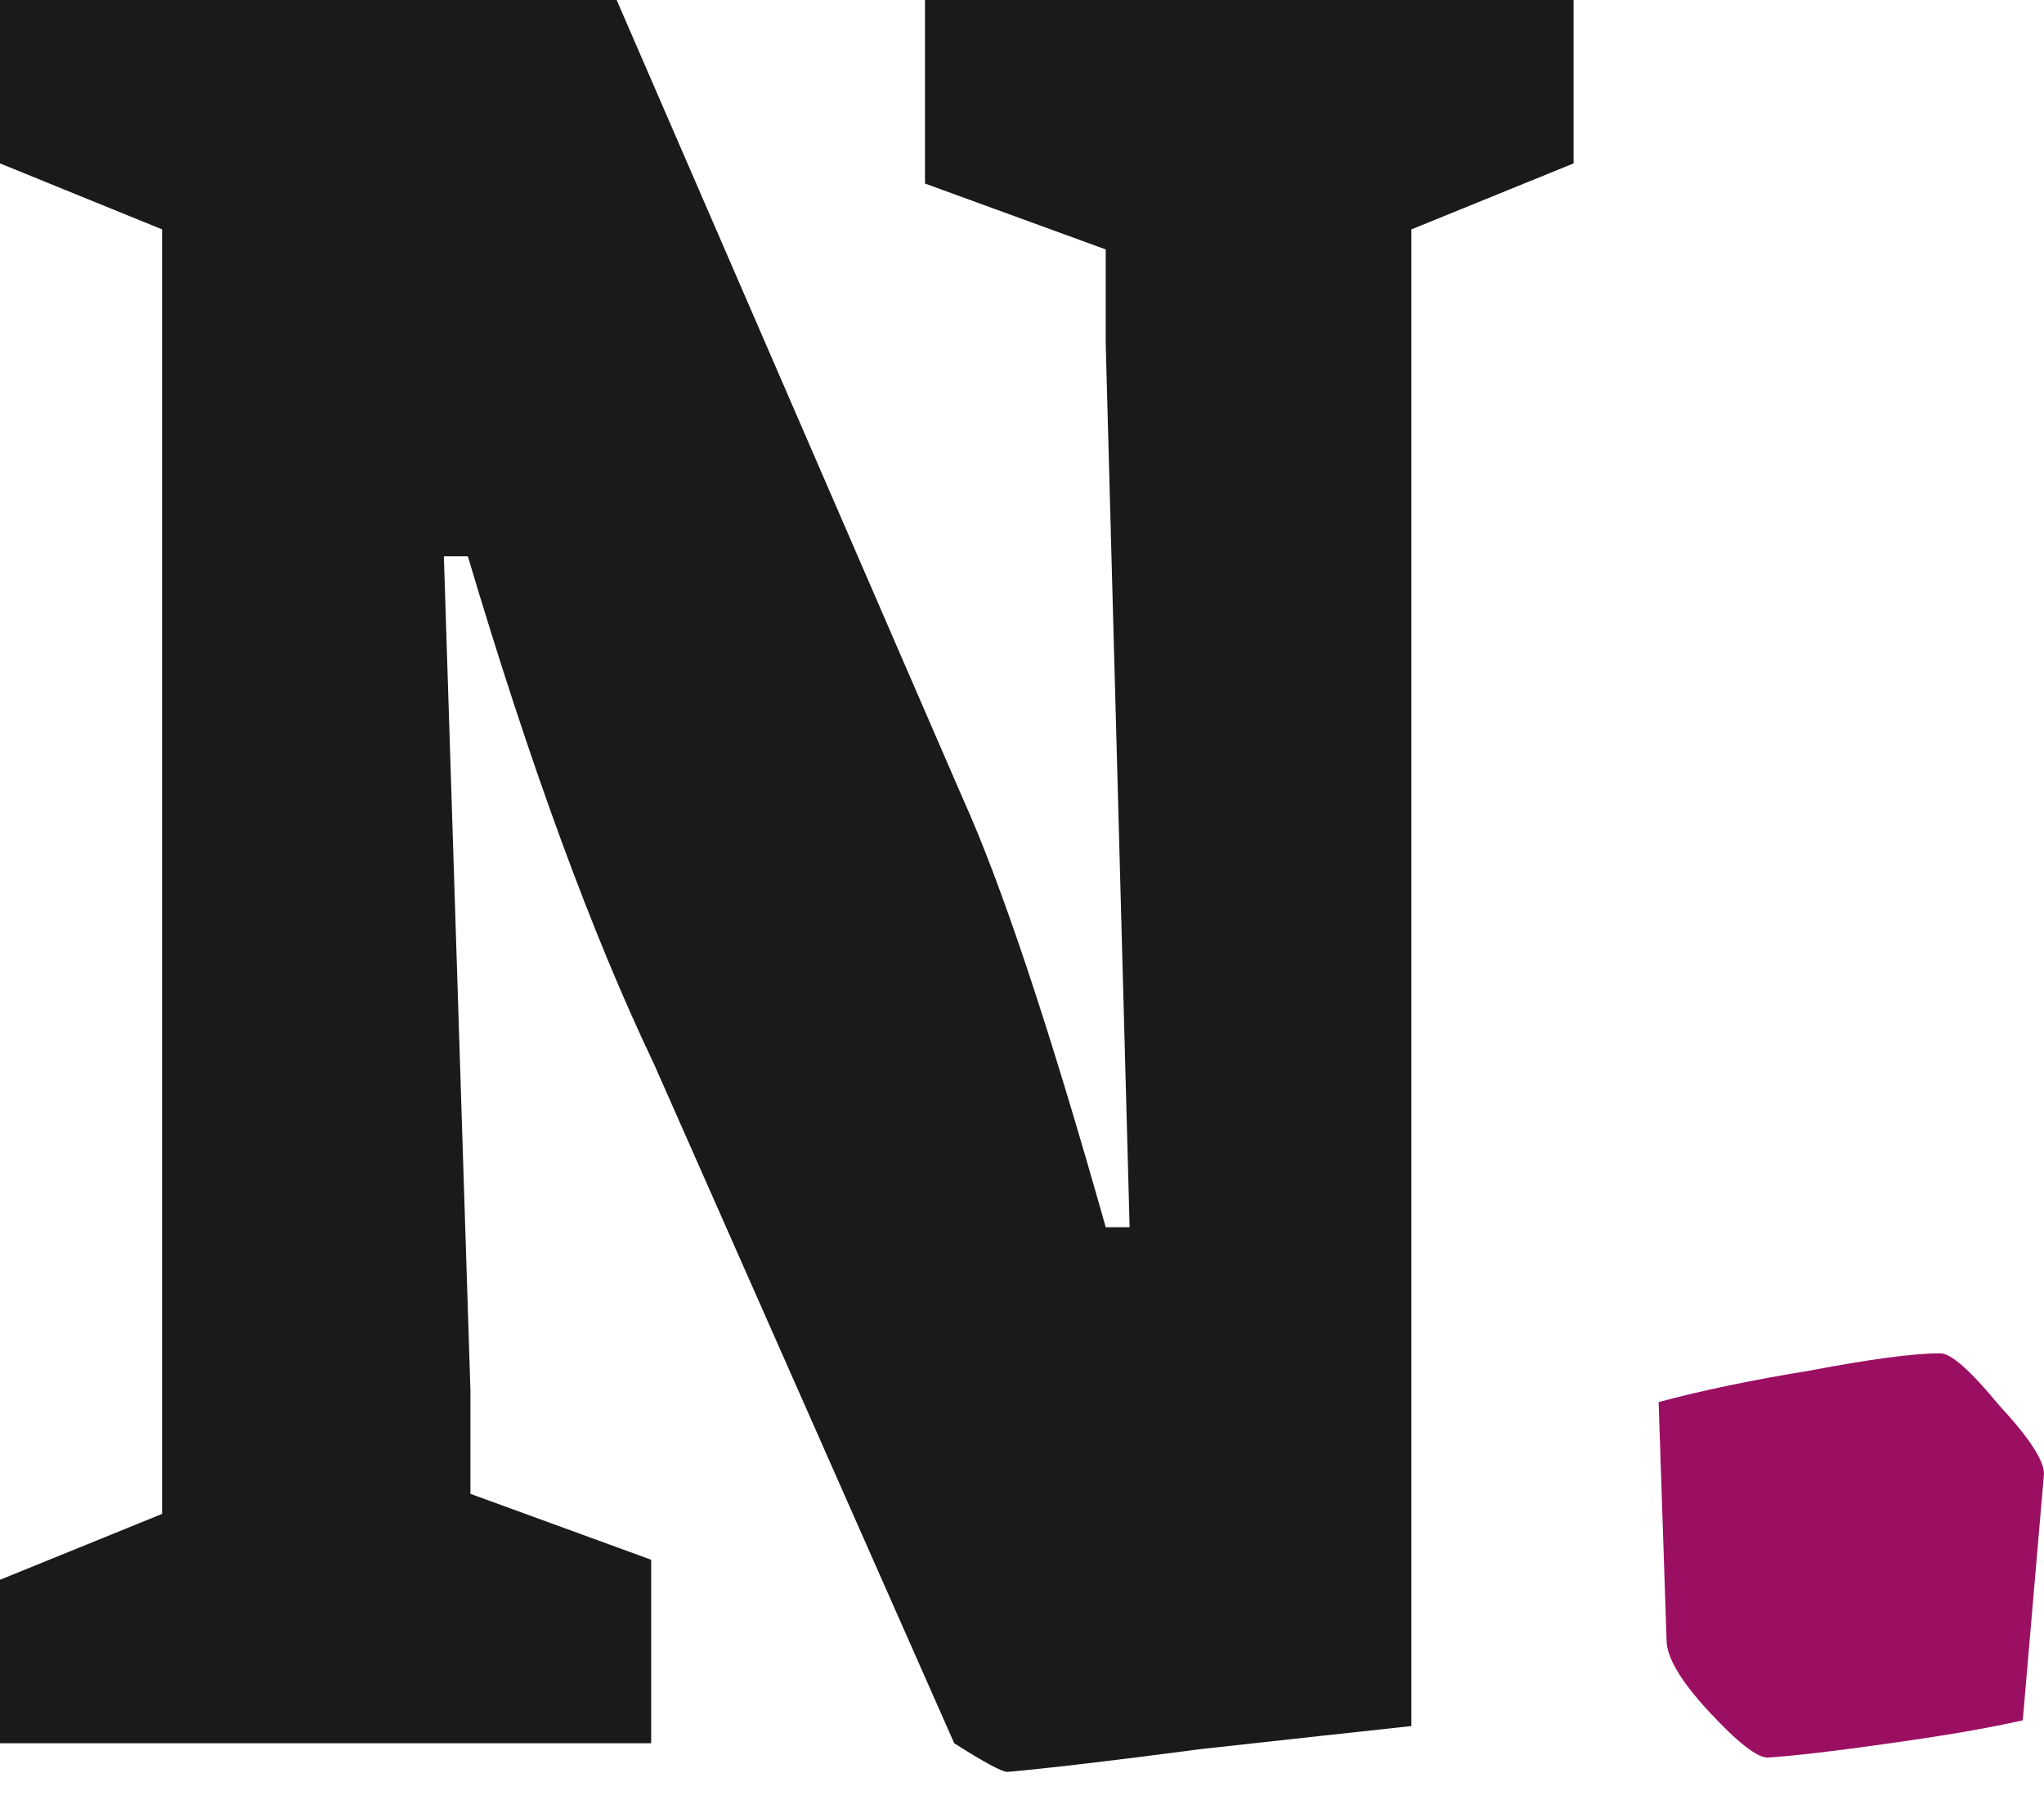 <svg width="26" height="23" viewBox="0 0 26 23" fill="none" xmlns="http://www.w3.org/2000/svg">
<path d="M12.814 22.533C12.746 22.533 12.521 22.412 12.138 22.169L8.317 13.527C7.528 11.874 6.739 9.723 5.951 7.074H5.646L5.984 17.684V18.997L8.283 19.835V22.169H0V20.09L2.062 19.252V2.917L0 2.078V0H7.844L12.239 10.136C12.735 11.23 13.344 13.053 14.065 15.606H14.369L14.065 4.375V3.172L11.766 2.334V0H20.016V2.078L17.953 2.917V21.95C17.277 22.023 16.387 22.12 15.282 22.242C14.178 22.387 13.355 22.485 12.814 22.533Z" fill="#1A1A1A"/>
<path d="M22.484 22.351C22.349 22.351 22.101 22.157 21.74 21.768C21.379 21.379 21.199 21.075 21.199 20.856L21.098 17.83C21.639 17.684 22.281 17.55 23.025 17.429C23.791 17.283 24.343 17.21 24.681 17.21C24.817 17.21 25.065 17.429 25.425 17.866C25.808 18.279 26 18.571 26 18.741L25.73 21.877C25.301 21.974 24.738 22.072 24.039 22.169C23.363 22.266 22.844 22.327 22.484 22.351Z" fill="#9B0F63"/>
</svg>
